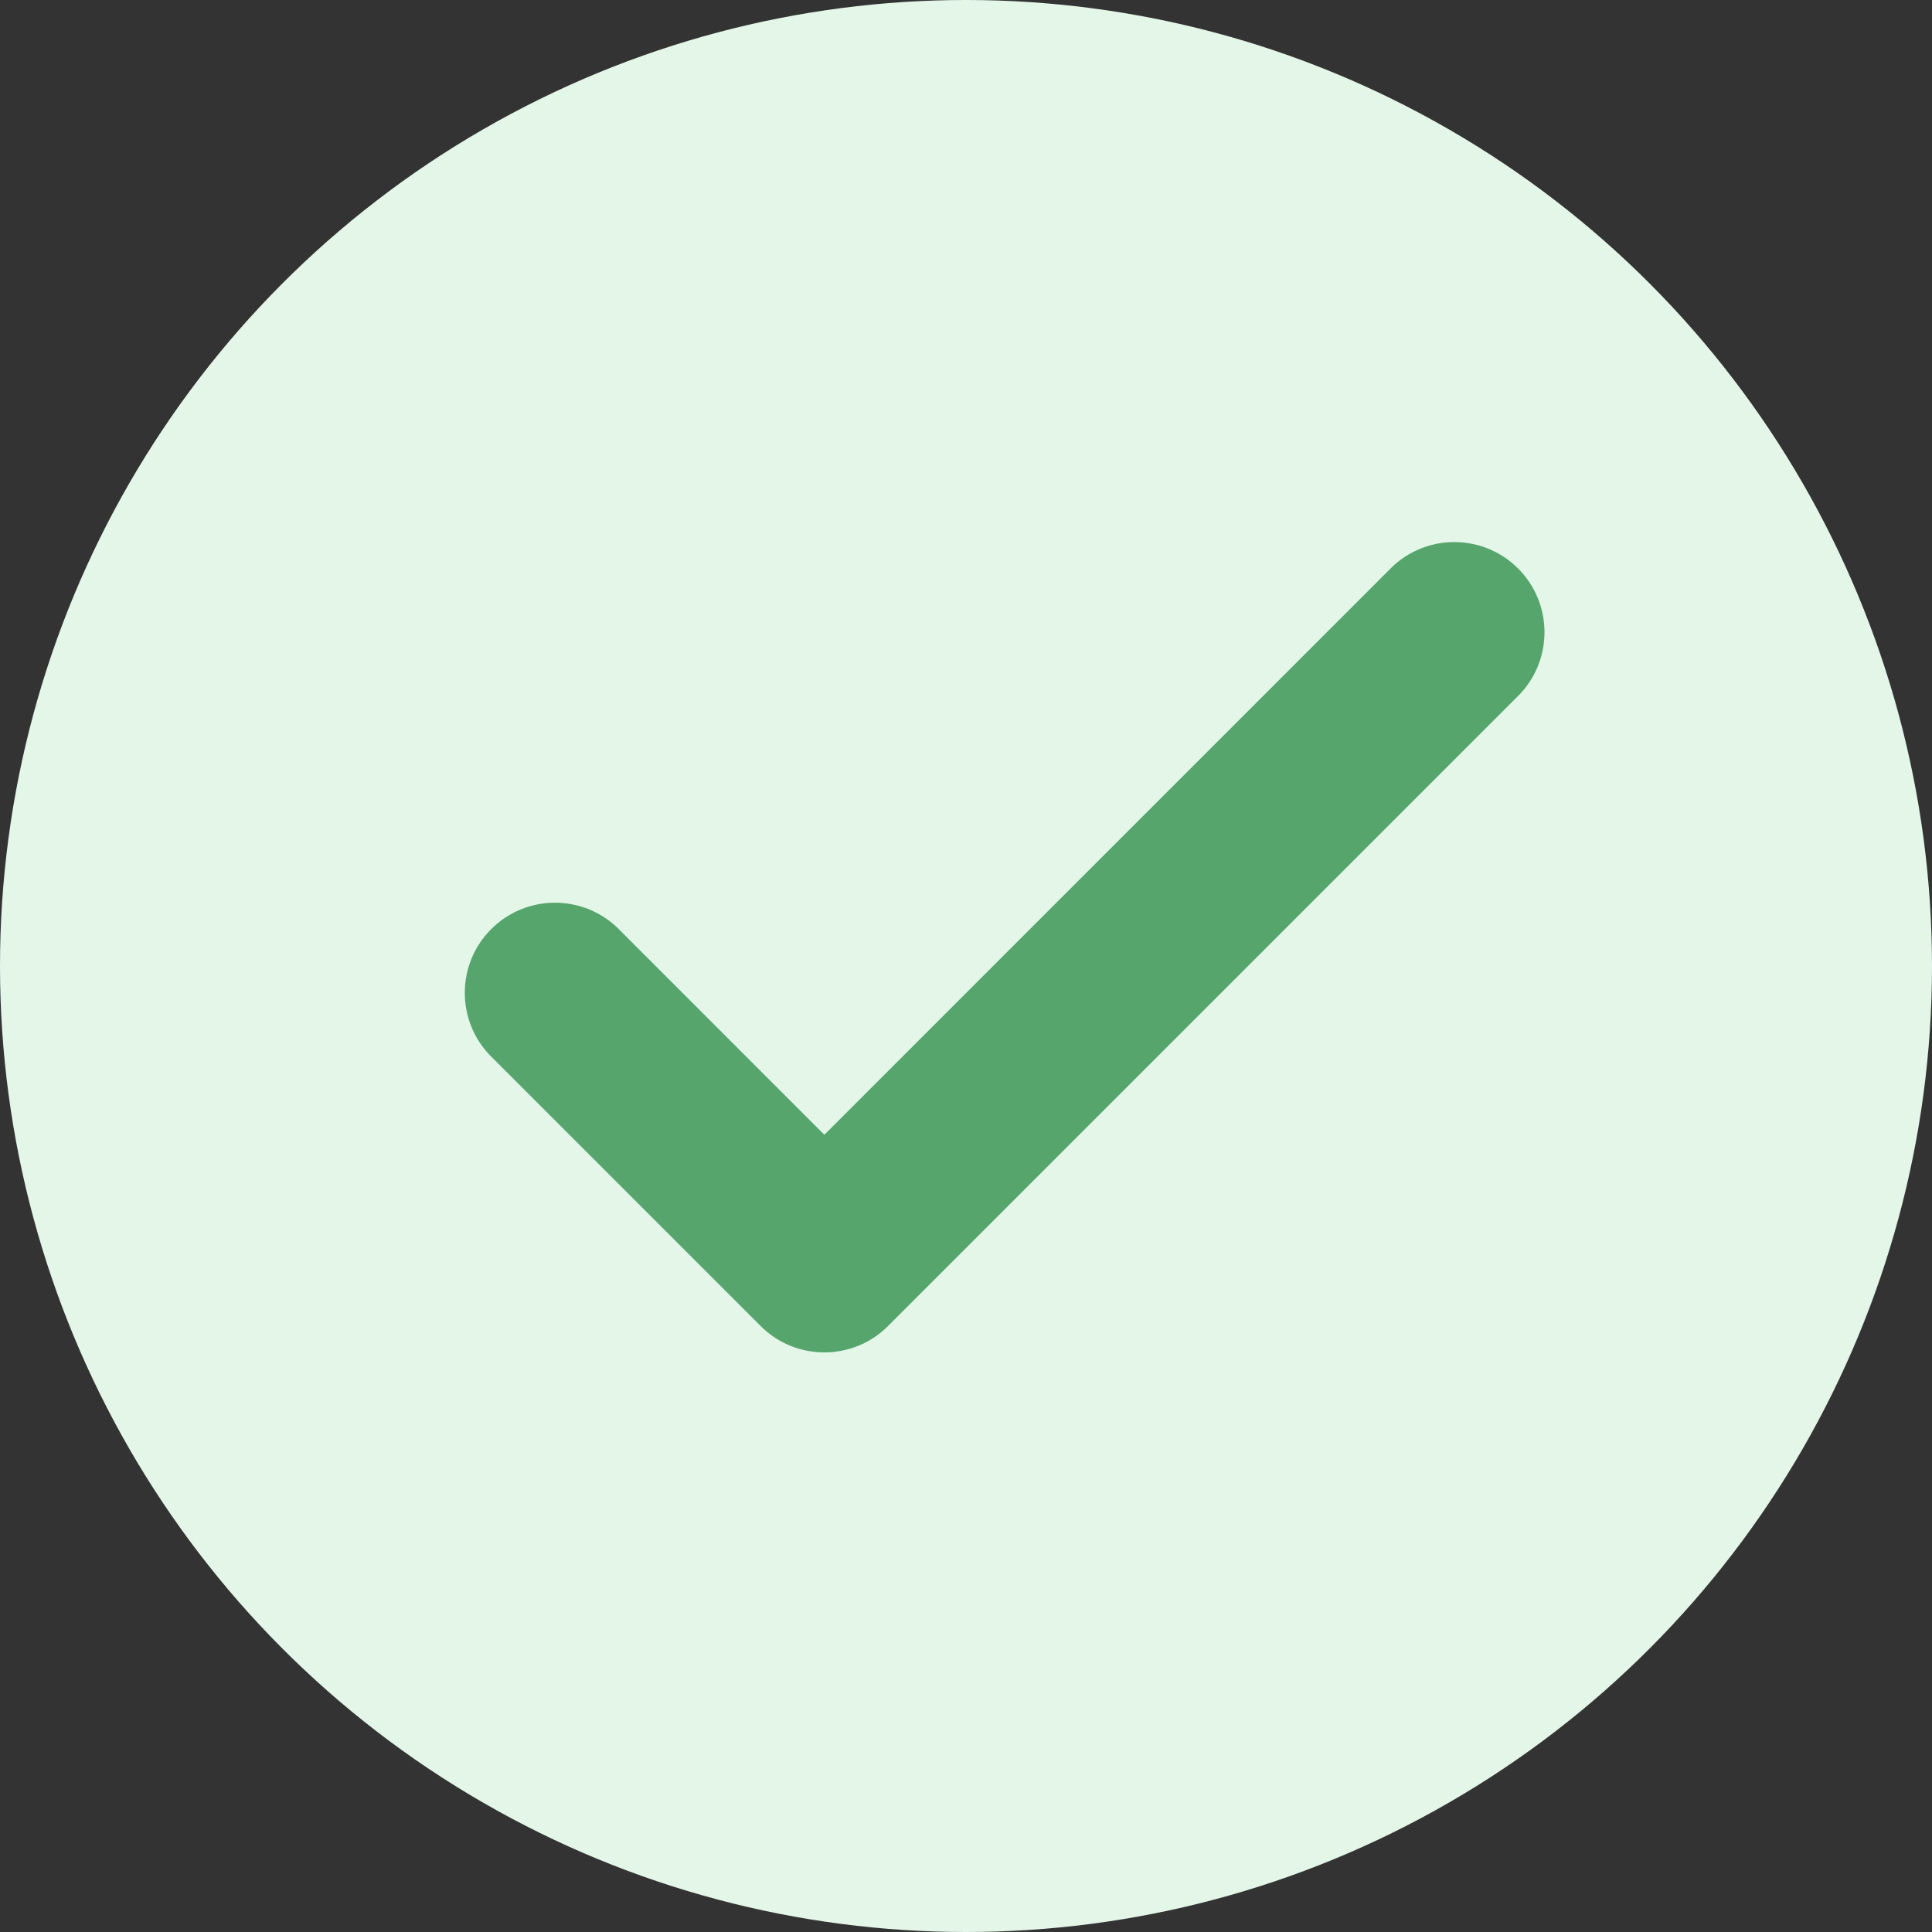 <svg xmlns="http://www.w3.org/2000/svg" width="25" height="25" viewBox="0 0 25 25">
  <rect x="0" y="0" width="25" height="25" fill="#333333" stroke="none"/>
  <g fill="none" fill-rule="evenodd">
    <circle cx="12.5" cy="12.5" r="12.5" fill="#E3F6E8"/>
    <path fill="#55A56C" fill-rule="nonzero" d="M12.008,0.342 L4.667,7.684 L1.992,5.008 C1.534,4.566 0.806,4.573 0.356,5.023 C-0.094,5.473 -0.1,6.2 0.342,6.658 L3.842,10.158 C4.297,10.614 5.036,10.614 5.492,10.158 L13.658,1.992 C14.1,1.534 14.094,0.806 13.644,0.356 C13.194,-0.094 12.466,-0.1 12.008,0.342 Z" transform="translate(6 7)"/>
  </g>
</svg>
